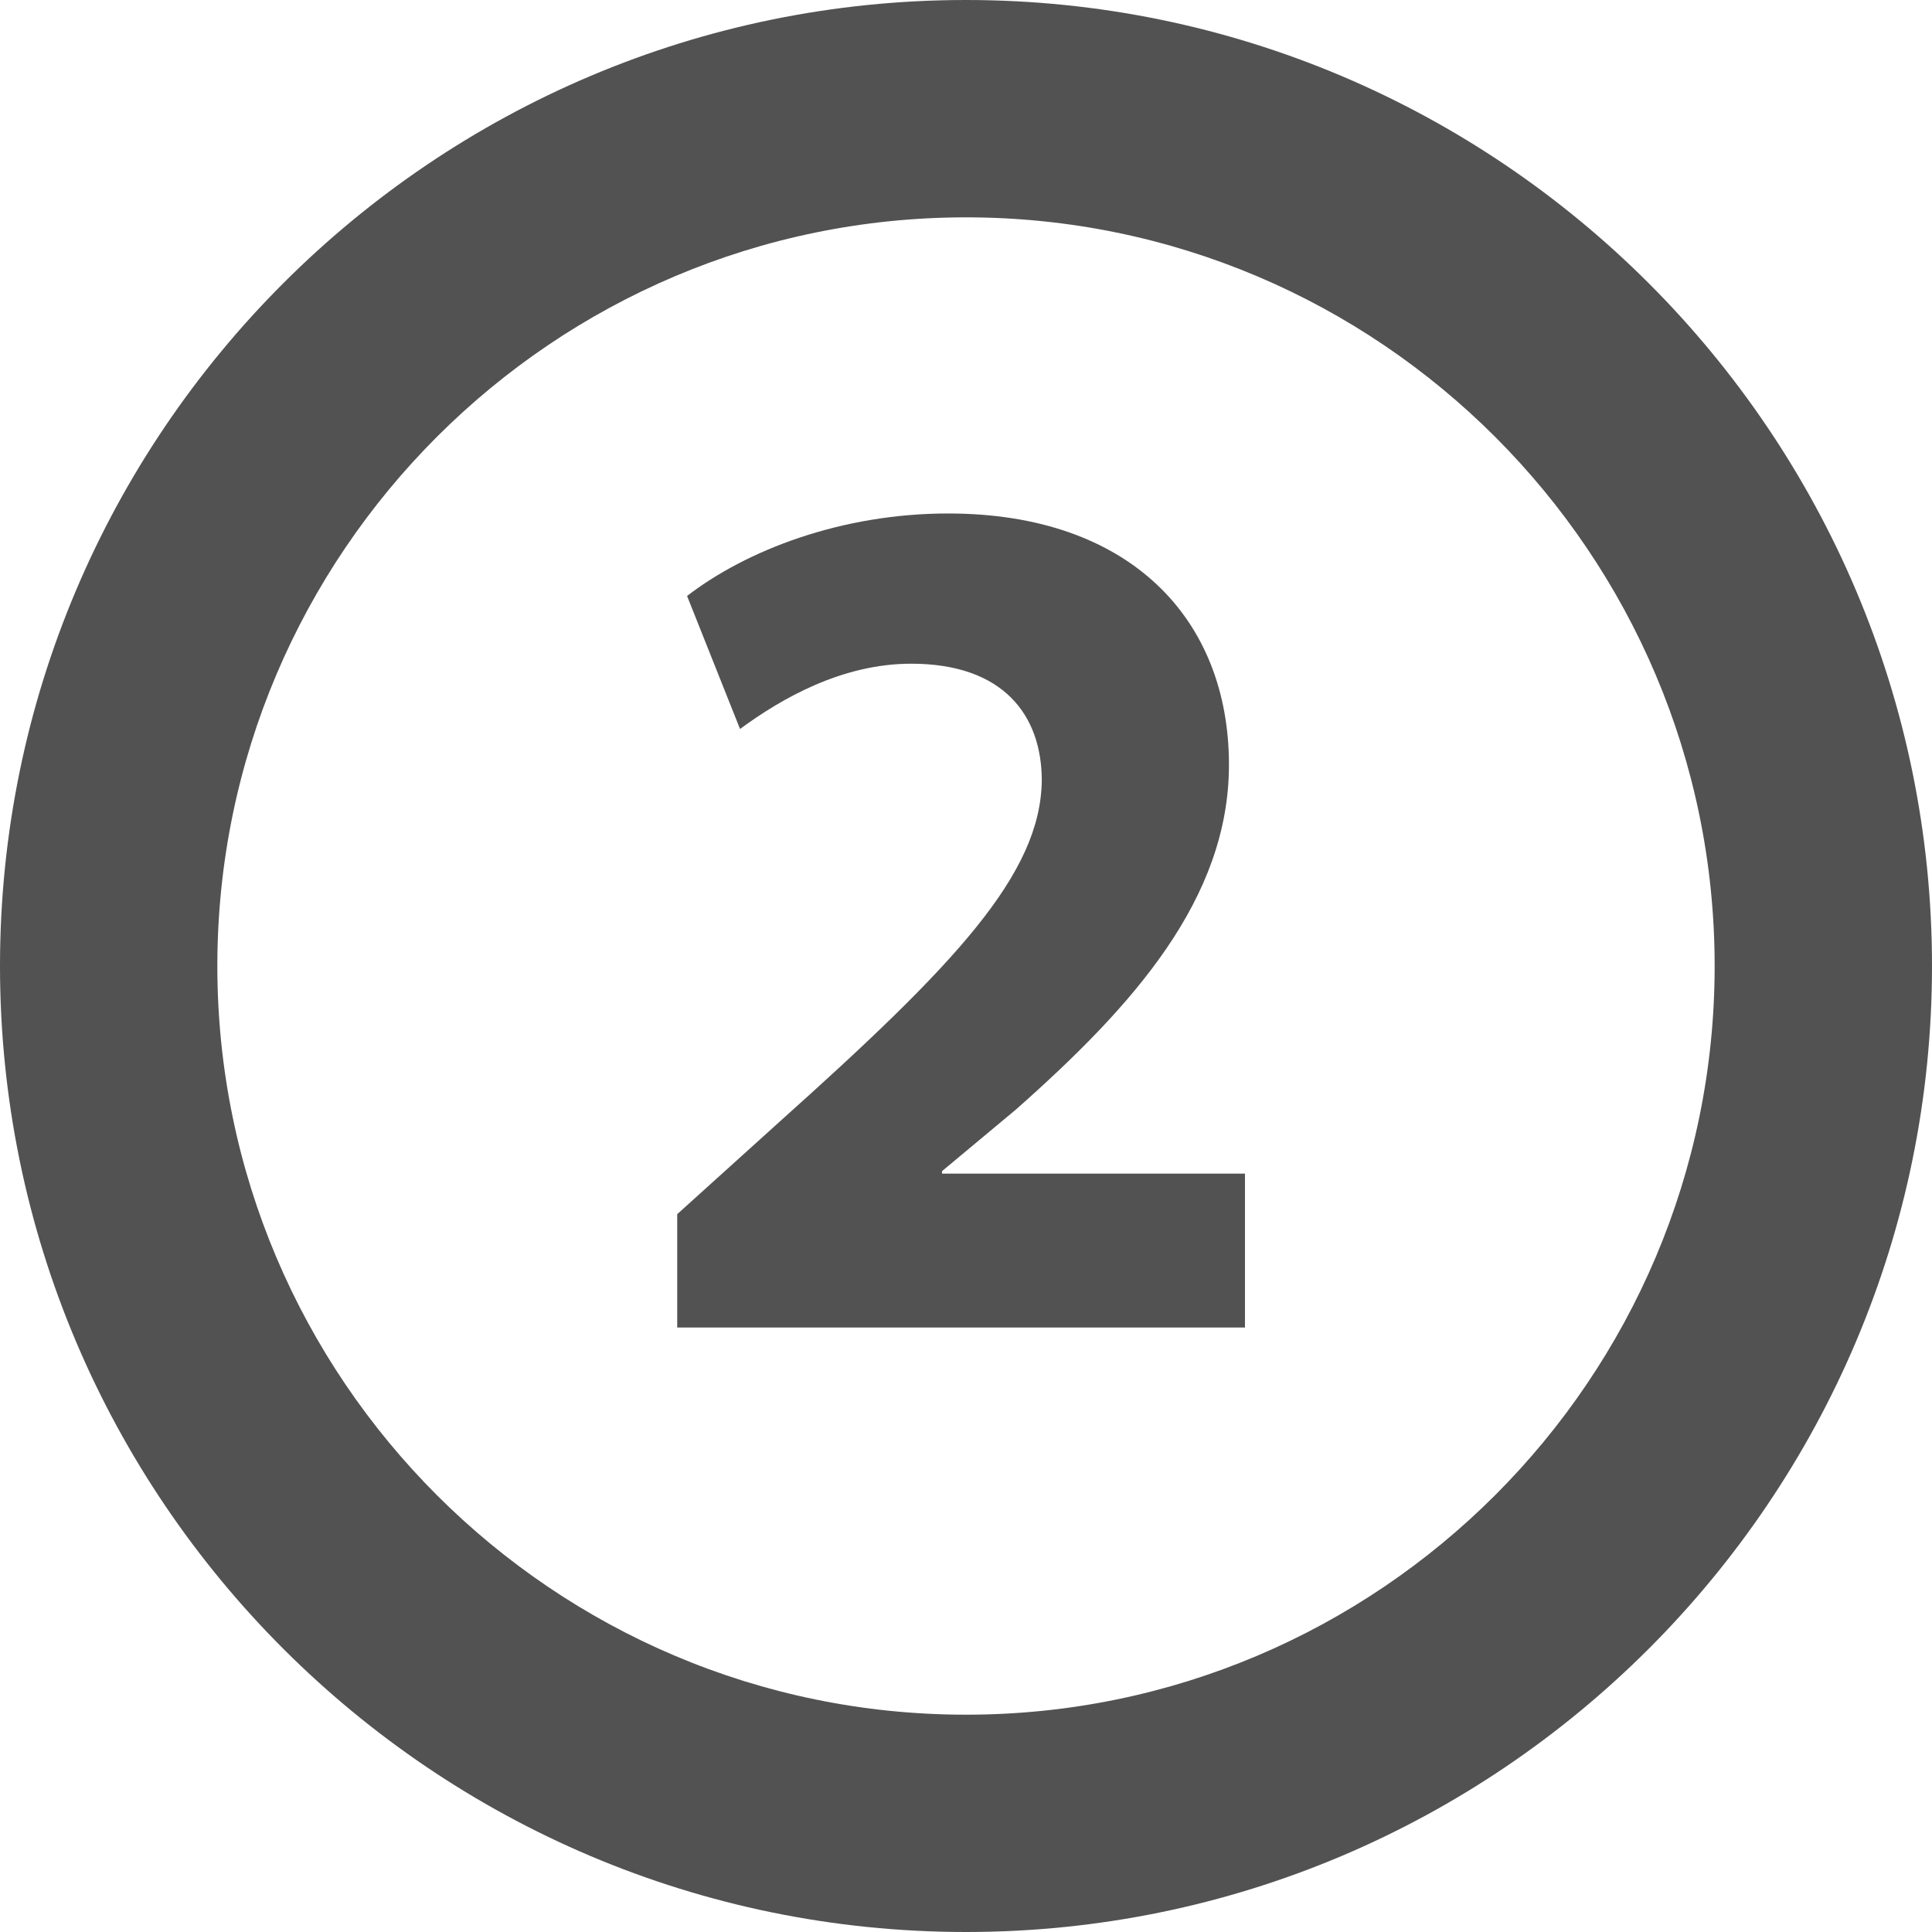 <?xml version="1.0" encoding="utf-8"?>
<!-- Generator: Adobe Illustrator 16.0.3, SVG Export Plug-In . SVG Version: 6.00 Build 0)  -->
<!DOCTYPE svg PUBLIC "-//W3C//DTD SVG 1.1//EN" "http://www.w3.org/Graphics/SVG/1.1/DTD/svg11.dtd">
<svg version="1.1" id="Vrstva_1" xmlns="http://www.w3.org/2000/svg" xmlns:xlink="http://www.w3.org/1999/xlink" x="0px" y="0px"
	 width="53.334px" height="53.334px" viewBox="0 0 53.334 53.334" enable-background="new 0 0 53.334 53.334" xml:space="preserve">
<g>
	<g>
		<g>
			<path fill="#525252" d="M18.695,36.646v-3.128l2.822-2.549c4.861-4.352,7.207-6.834,7.242-9.418c0-1.802-1.055-3.229-3.604-3.229
				c-1.904,0-3.57,0.952-4.726,1.802l-1.462-3.672c1.632-1.258,4.25-2.277,7.208-2.277c5.031,0,7.751,2.924,7.751,6.936
				c0,3.705-2.651,6.663-5.882,9.519l-2.039,1.7v0.068h8.363v4.249H18.695z"/>
		</g>
	</g>
	<g>
		<path fill="#525252" d="M26.668,53.334C11.963,53.334,0,41.372,0,26.667C0,11.962,11.963,0,26.668,0
			c14.703,0,26.666,11.963,26.666,26.667C53.334,41.372,41.372,53.334,26.668,53.334z M26.668,6C15.271,6,6,15.271,6,26.667
			c0,11.396,9.271,20.668,20.668,20.668c11.396,0,20.666-9.271,20.666-20.668C47.334,15.271,38.064,6,26.668,6z"/>
	</g>
</g>
</svg>
